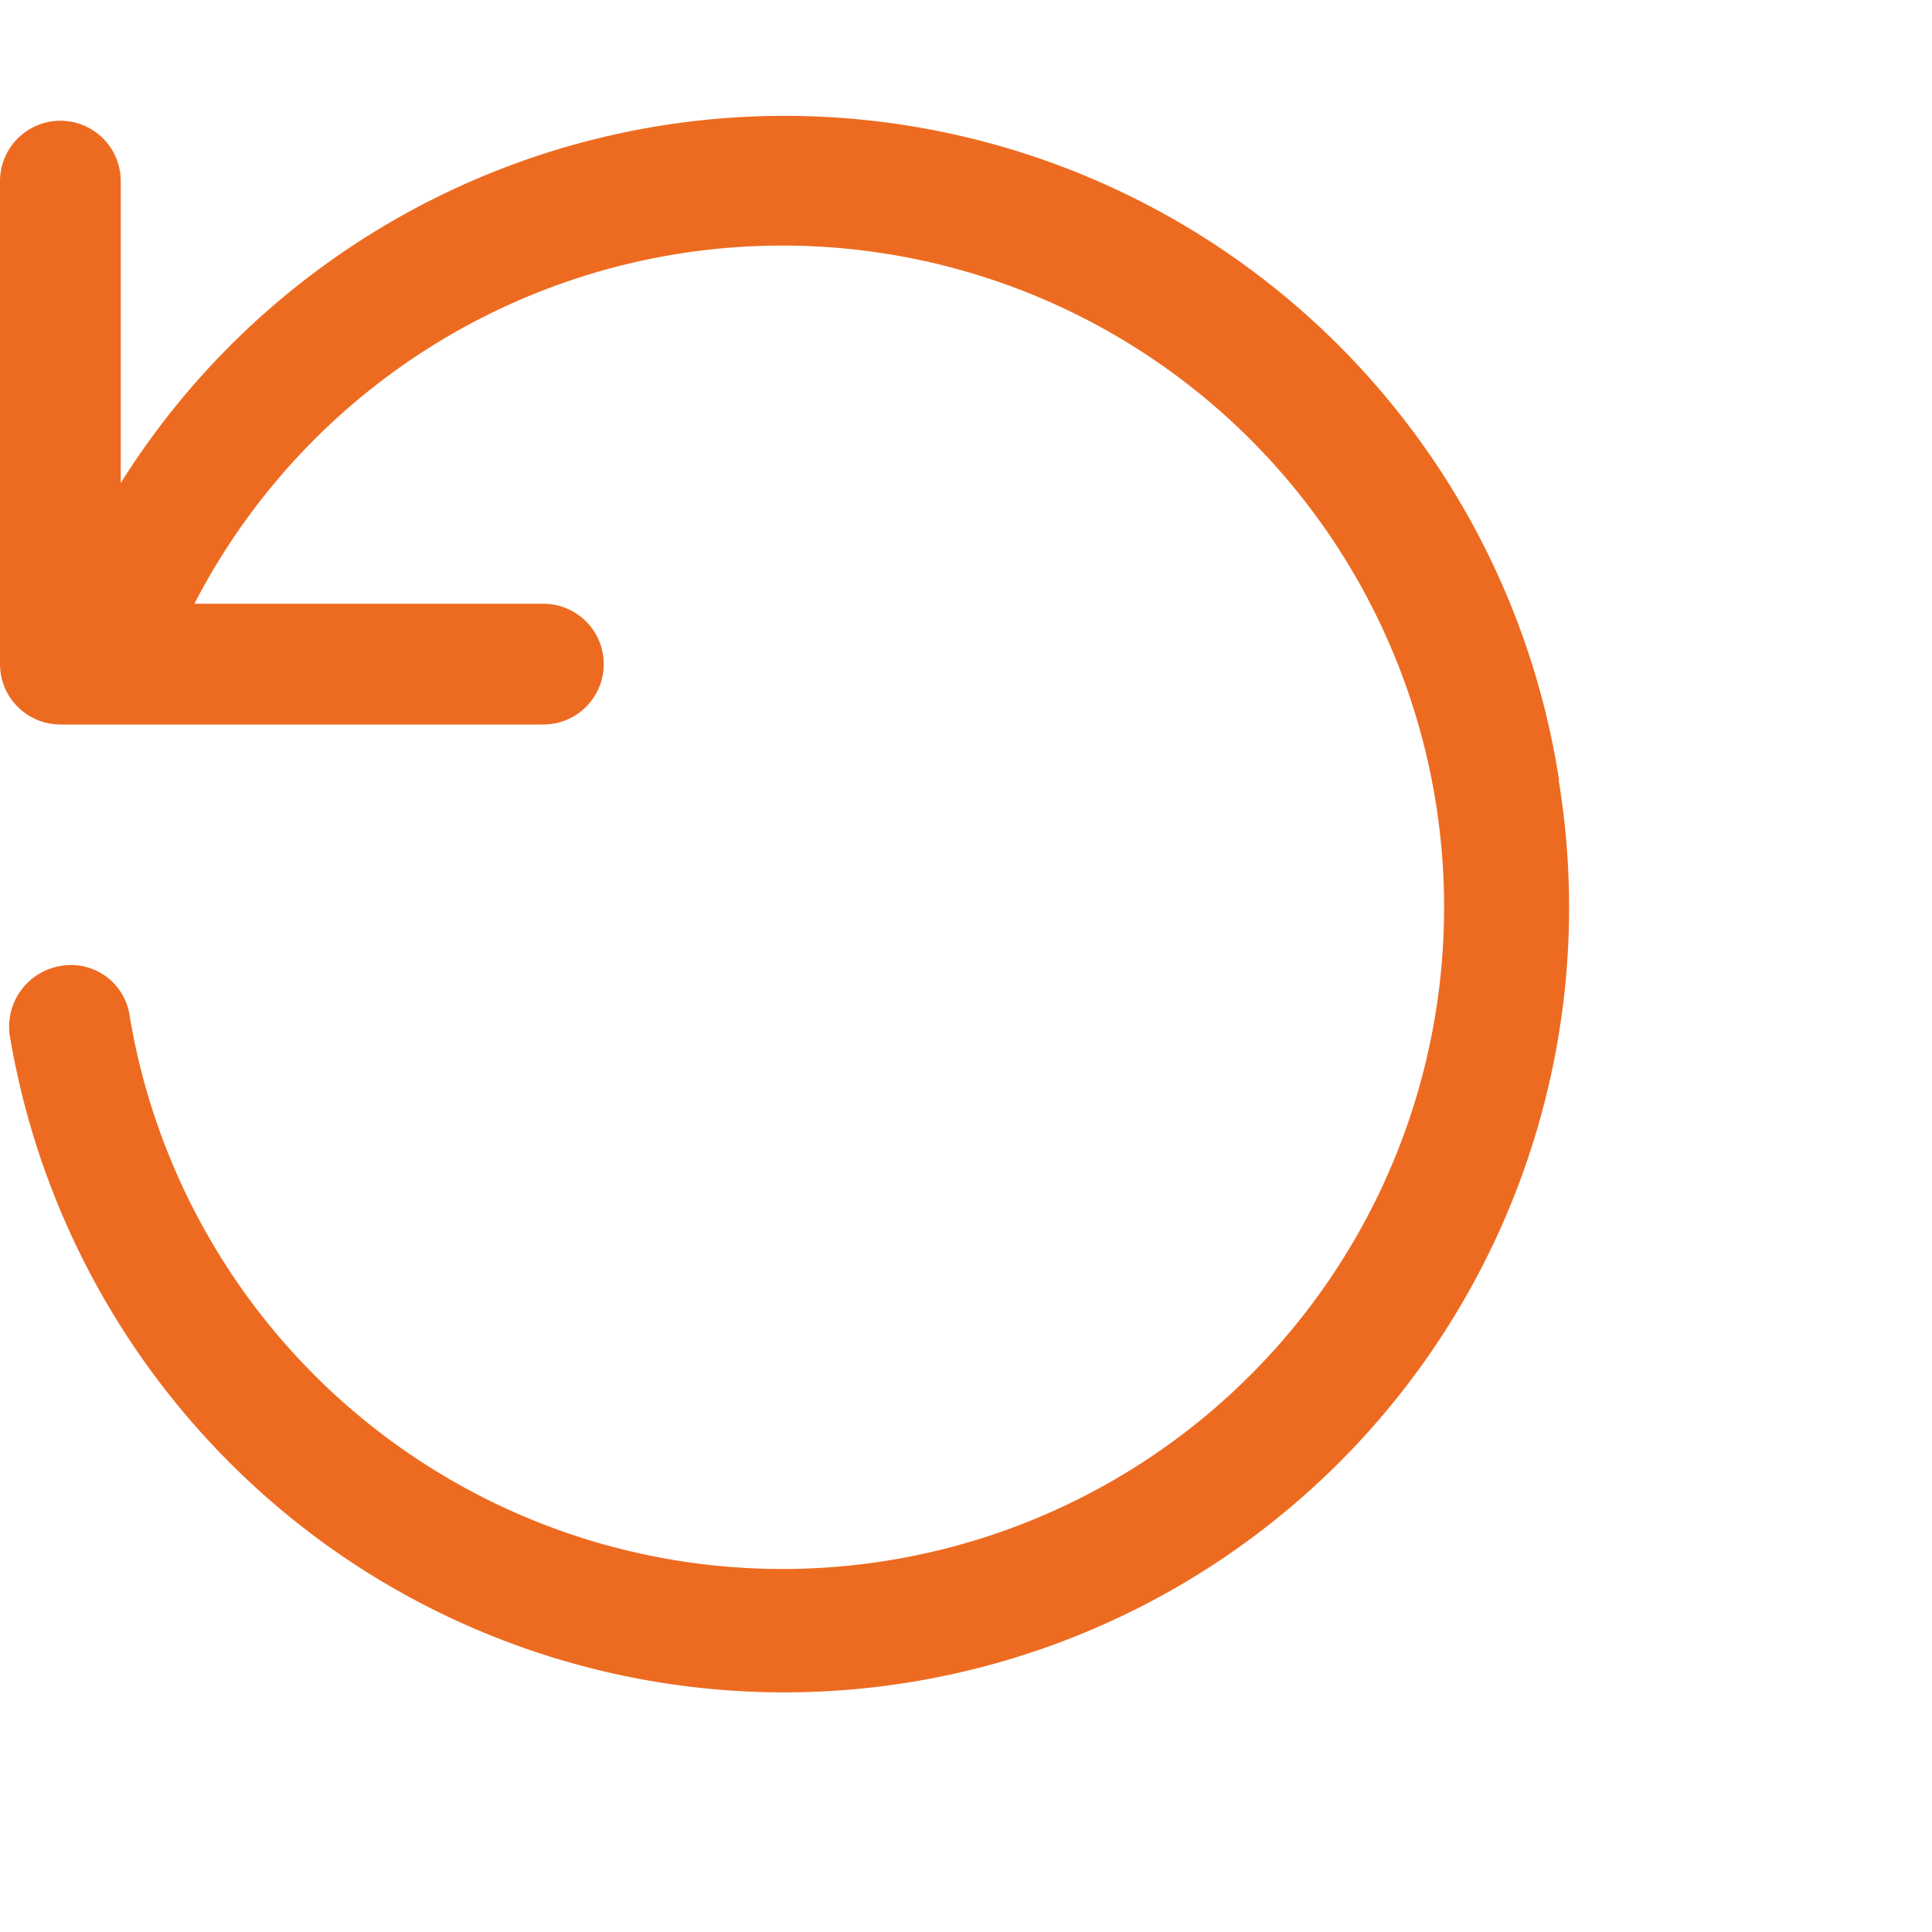 <svg xmlns="http://www.w3.org/2000/svg" viewBox="0 0 16 16"><path d="M12.91,6.45A6.49,6.49,0,0,0,1,4V1.5A.5.5,0,0,0,.5,1a.5.5,0,0,0-.5.5v4A.5.5,0,0,0,.5,6h4a.5.5,0,0,0,0-1H1.61a5.48,5.48,0,1,1-.54,3.39A.49.49,0,0,0,.5,8a.51.51,0,0,0-.42.57,6.53,6.53,0,0,0,2.63,4.23,6.5,6.5,0,0,0,10.2-6.33Z" style="fill:#ed6b21"/></svg>